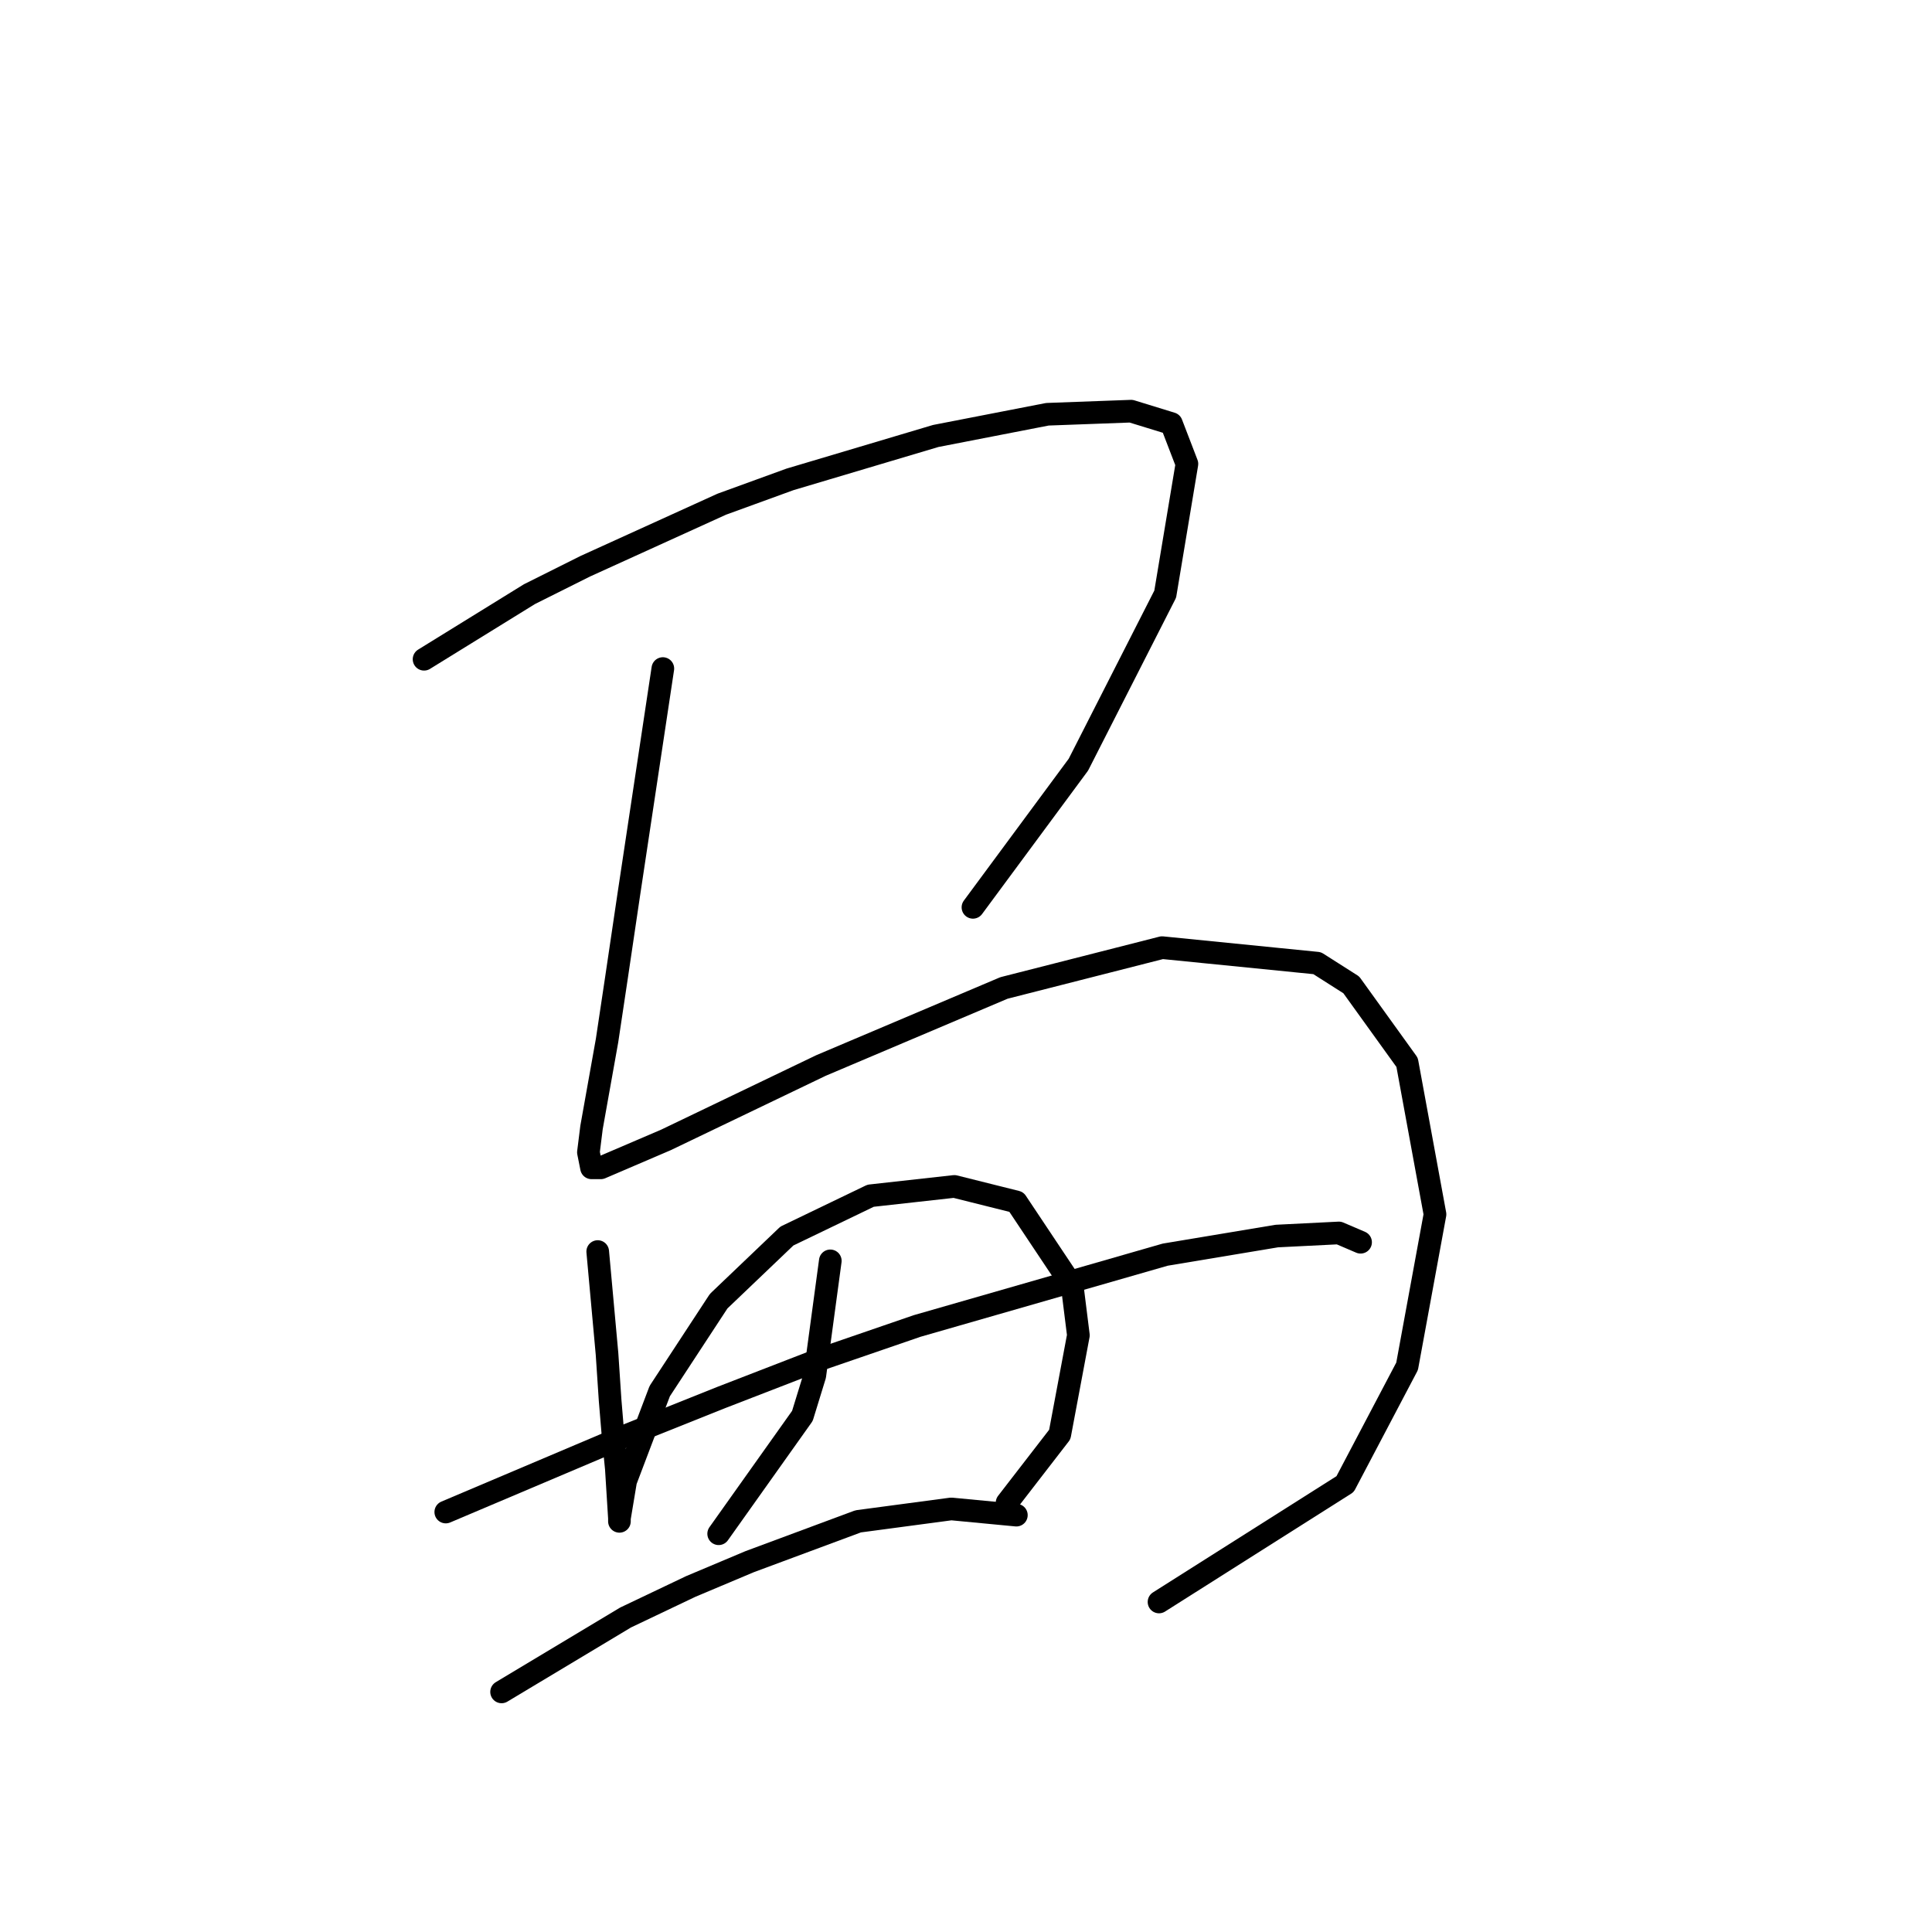<?xml version="1.0" standalone="no"?>
    <svg width="256" height="256" xmlns="http://www.w3.org/2000/svg" version="1.1">
    <polyline stroke="black" stroke-width="3" stroke-linecap="round" fill="transparent" stroke-linejoin="round" points="56.19 87.354 70.161 78.725 77.558 75.027 95.637 66.809 104.677 63.521 123.99 57.769 138.783 54.892 149.877 54.482 155.219 56.125 157.273 61.467 154.397 78.725 142.892 101.325 128.921 120.227 128.921 120.227 " />
        <polyline stroke="black" stroke-width="3" stroke-linecap="round" fill="transparent" stroke-linejoin="round" points="87.83 88.587 83.31 118.583 81.667 129.677 80.434 137.896 78.379 149.401 77.969 152.688 78.379 154.743 79.612 154.743 88.241 151.045 108.786 141.183 133.03 130.91 153.986 125.568 174.531 127.623 179.051 130.499 186.448 140.772 190.146 160.906 186.448 181.041 178.23 196.655 153.575 212.27 153.575 212.27 " />
        <polyline stroke="black" stroke-width="3" stroke-linecap="round" fill="transparent" stroke-linejoin="round" points="79.201 165.837 80.434 179.397 80.845 185.561 81.256 190.492 81.667 194.601 82.078 201.175 82.078 201.586 82.078 201.175 82.899 196.244 87.419 184.328 95.227 172.412 104.266 163.783 115.361 158.441 126.455 157.208 134.674 159.263 142.07 170.357 142.892 176.932 140.426 190.081 133.441 199.121 133.441 199.121 " />
        <polyline stroke="black" stroke-width="3" stroke-linecap="round" fill="transparent" stroke-linejoin="round" points="110.019 167.07 107.965 182.273 106.321 187.615 95.227 203.23 95.227 203.23 " />
        <polyline stroke="black" stroke-width="3" stroke-linecap="round" fill="transparent" stroke-linejoin="round" points="59.067 200.353 83.31 190.081 95.637 185.15 108.376 180.219 121.525 175.699 154.397 166.248 169.19 163.783 177.408 163.372 180.284 164.604 180.284 164.604 " />
        <polyline stroke="black" stroke-width="3" stroke-linecap="round" fill="transparent" stroke-linejoin="round" points="66.463 224.186 82.899 214.324 91.528 210.215 99.336 206.928 113.717 201.586 126.045 199.942 134.674 200.764 134.674 200.764 " />
        </svg>